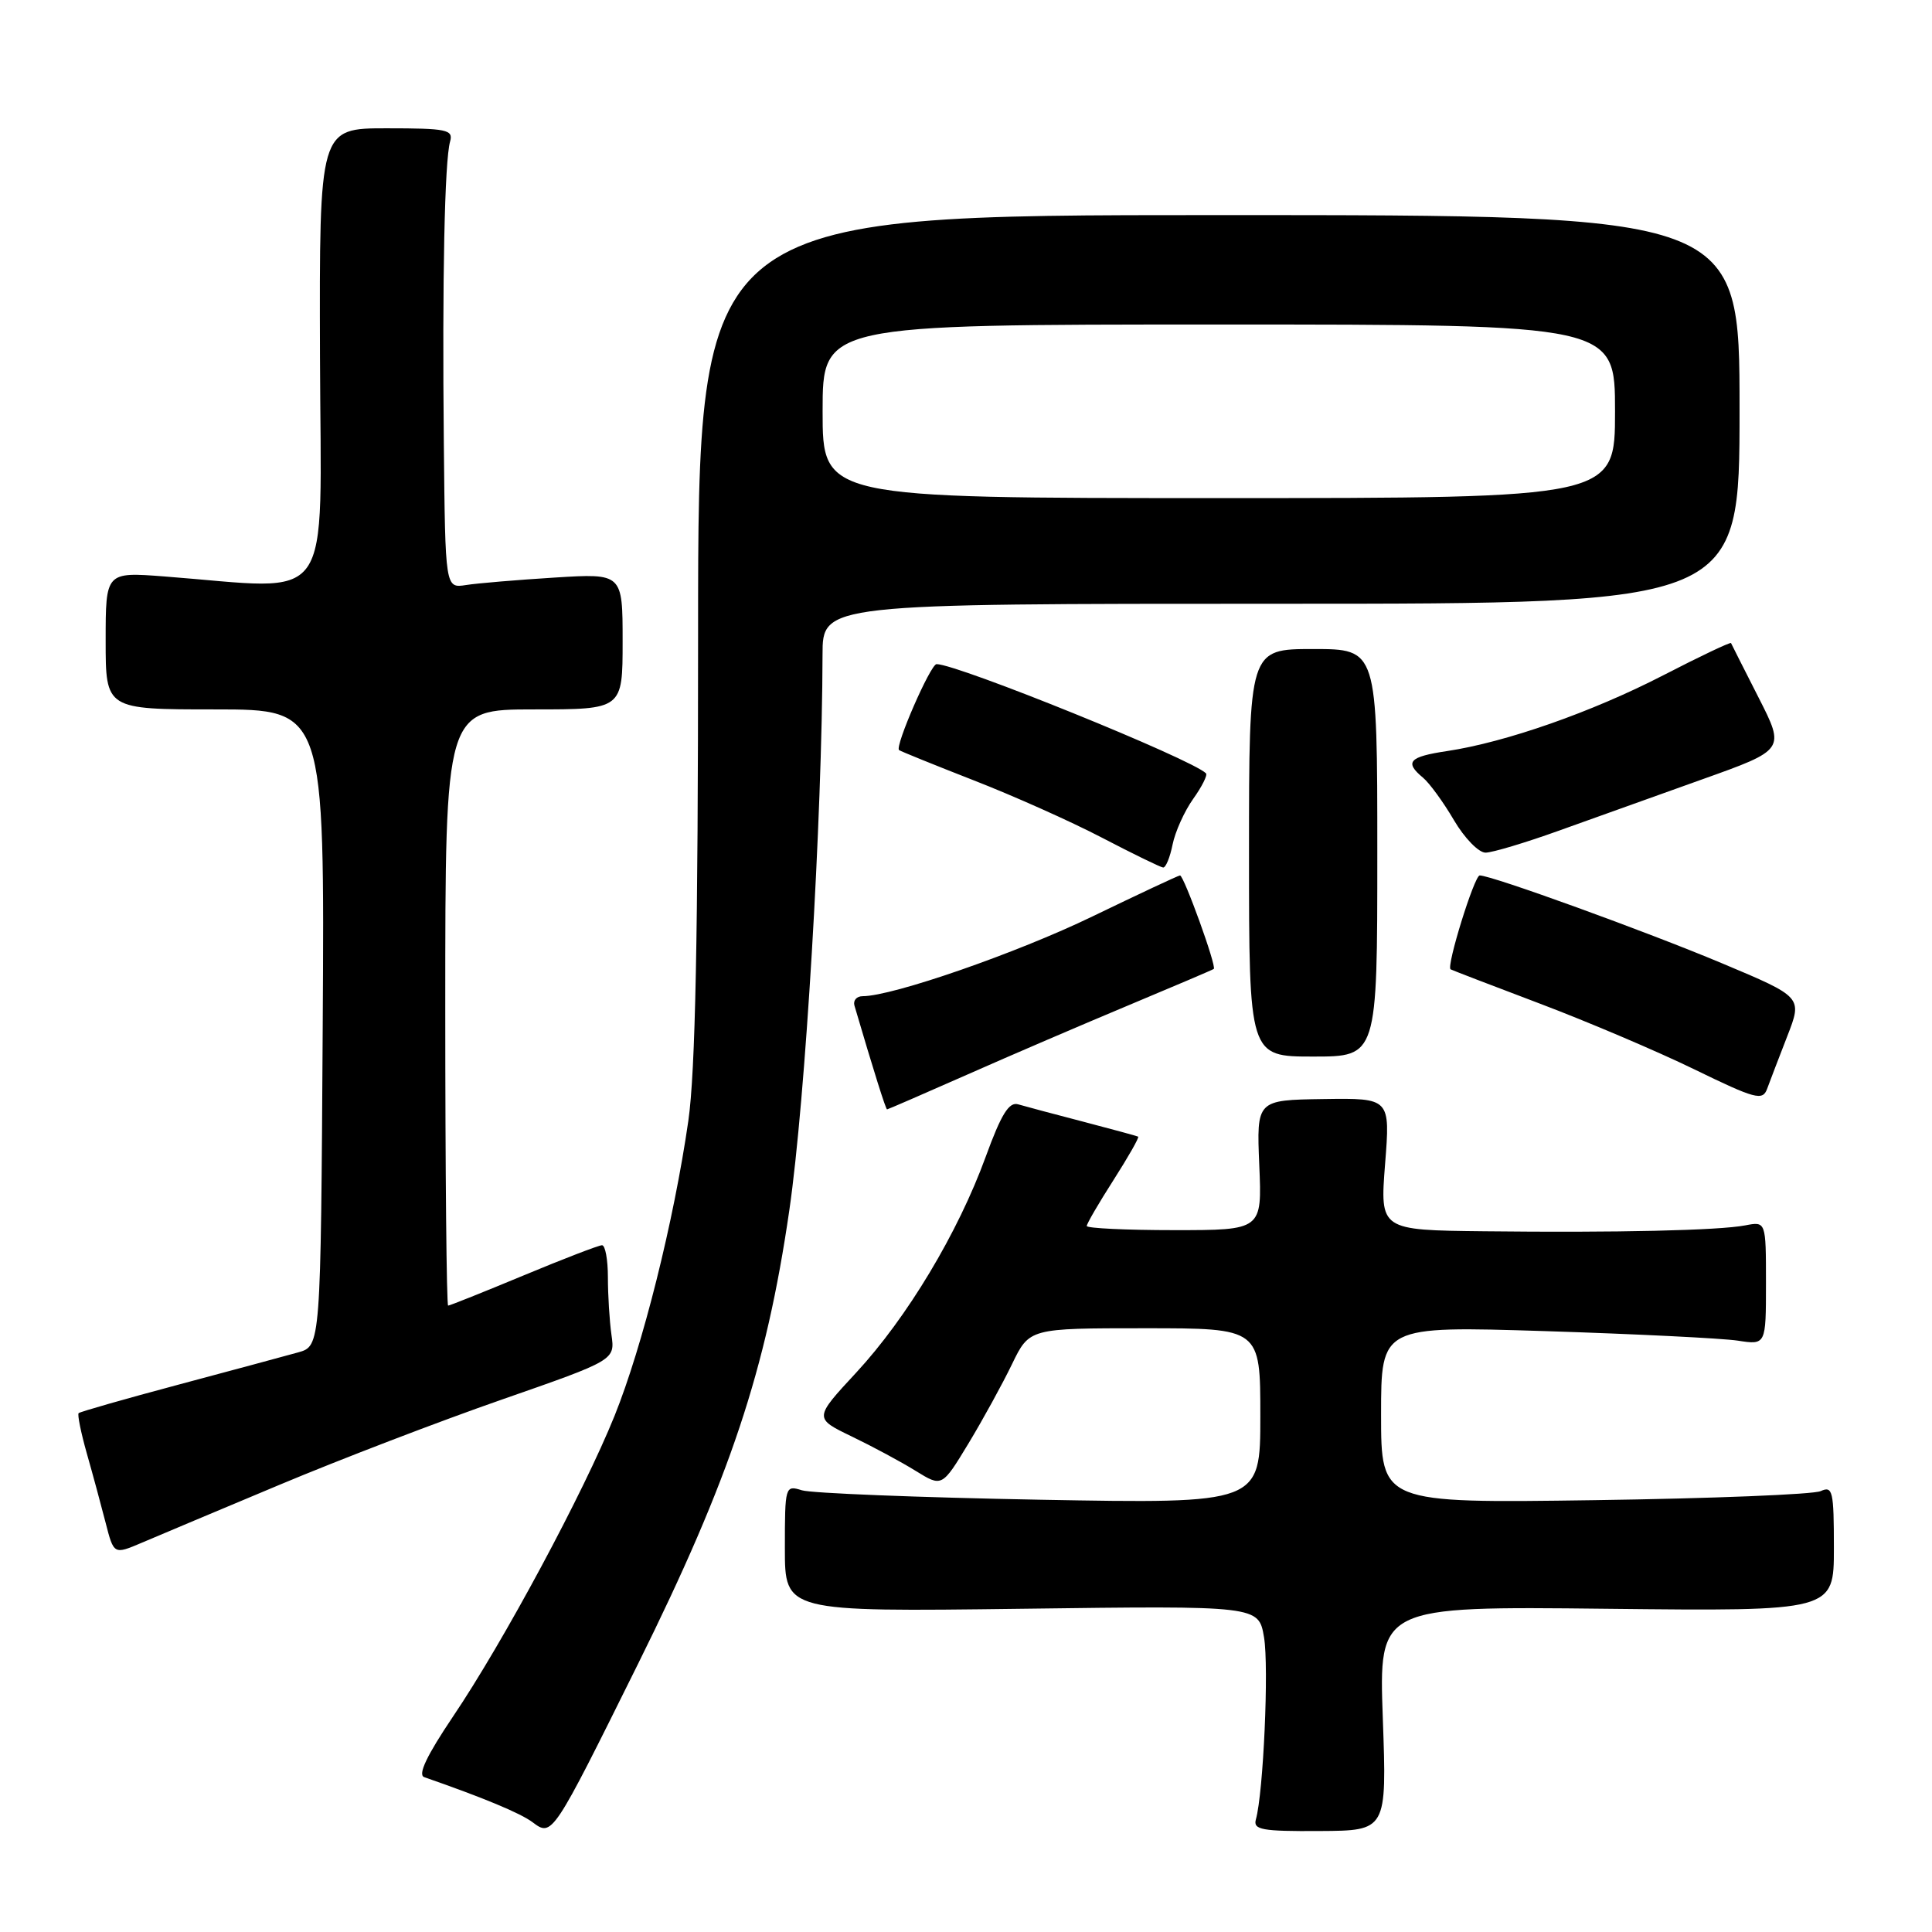 <?xml version="1.0" encoding="UTF-8" standalone="no"?>
<!DOCTYPE svg PUBLIC "-//W3C//DTD SVG 1.1//EN" "http://www.w3.org/Graphics/SVG/1.1/DTD/svg11.dtd" >
<svg xmlns="http://www.w3.org/2000/svg" xmlns:xlink="http://www.w3.org/1999/xlink" version="1.1" viewBox="0 0 256 256">
 <g >
 <path fill="currentColor"
d=" M 84.53 220.50 C 96.74 195.88 101.51 181.57 104.59 160.36 C 106.72 145.72 108.94 108.49 108.99 86.75 C 109.00 80.00 109.00 80.00 169.75 80.00 C 230.50 80.00 230.50 80.00 230.50 54.25 C 230.50 28.50 230.50 28.50 161.50 28.50 C 92.50 28.50 92.50 28.50 92.50 84.00 C 92.50 124.11 92.14 142.00 91.21 148.50 C 89.29 161.83 85.15 178.37 81.43 187.61 C 77.31 197.81 66.71 217.56 60.00 227.49 C 56.55 232.62 55.33 235.18 56.21 235.48 C 64.11 238.23 68.95 240.25 70.56 241.45 C 73.17 243.41 73.18 243.39 84.53 220.50 Z  M 183.23 227.70 C 182.70 212.84 182.70 212.84 212.85 213.17 C 243.00 213.50 243.00 213.50 243.00 205.14 C 243.00 197.55 242.84 196.86 241.25 197.58 C 240.29 198.02 226.79 198.56 211.25 198.78 C 183.00 199.18 183.00 199.18 183.00 187.44 C 183.00 175.70 183.00 175.70 204.75 176.38 C 216.71 176.76 228.19 177.33 230.25 177.64 C 234.00 178.22 234.00 178.22 234.00 170.03 C 234.00 161.84 234.00 161.84 231.25 162.37 C 227.74 163.04 214.31 163.35 196.67 163.15 C 182.85 163.00 182.85 163.00 183.53 154.25 C 184.22 145.50 184.22 145.50 175.36 145.63 C 166.50 145.76 166.50 145.76 166.86 154.38 C 167.23 163.00 167.23 163.00 155.61 163.00 C 149.23 163.00 144.00 162.75 144.00 162.45 C 144.00 162.15 145.60 159.40 147.56 156.34 C 149.51 153.28 150.98 150.71 150.81 150.61 C 150.64 150.52 147.35 149.63 143.50 148.62 C 139.65 147.62 135.79 146.59 134.91 146.33 C 133.70 145.97 132.67 147.63 130.61 153.28 C 126.94 163.36 120.19 174.60 113.45 181.88 C 107.85 187.92 107.85 187.92 112.86 190.34 C 115.62 191.67 119.44 193.72 121.35 194.91 C 124.82 197.05 124.82 197.05 128.32 191.28 C 130.24 188.10 132.84 183.36 134.10 180.75 C 136.40 176.00 136.40 176.00 151.70 176.00 C 167.00 176.00 167.00 176.00 167.00 187.63 C 167.00 199.25 167.00 199.25 137.75 198.72 C 121.66 198.42 107.49 197.86 106.25 197.47 C 104.04 196.78 104.00 196.91 104.00 205.17 C 104.00 213.57 104.00 213.57 135.39 213.17 C 166.78 212.76 166.78 212.76 167.49 216.95 C 168.15 220.87 167.41 237.53 166.41 241.09 C 166.03 242.45 167.20 242.67 174.86 242.62 C 183.76 242.57 183.76 242.57 183.23 227.70 Z  M 37.00 196.76 C 44.98 193.41 58.25 188.32 66.50 185.45 C 81.50 180.22 81.50 180.22 81.02 176.86 C 80.76 175.01 80.55 171.59 80.55 169.25 C 80.55 166.91 80.20 165.00 79.77 165.00 C 79.34 165.00 74.66 166.80 69.38 169.00 C 64.09 171.20 59.59 173.00 59.38 173.00 C 59.17 173.00 59.00 155.22 59.00 133.50 C 59.00 94.00 59.00 94.00 70.75 94.00 C 82.50 94.00 82.50 94.00 82.50 84.98 C 82.50 75.97 82.50 75.97 73.50 76.53 C 68.55 76.84 63.26 77.28 61.75 77.52 C 59.00 77.95 59.00 77.95 58.81 58.73 C 58.59 36.96 58.91 21.33 59.64 18.75 C 60.08 17.18 59.23 17.00 51.22 17.00 C 42.31 17.00 42.31 17.00 42.40 47.25 C 42.51 81.12 44.63 78.13 21.75 76.38 C 14.00 75.79 14.00 75.79 14.00 84.90 C 14.00 94.00 14.00 94.00 28.51 94.00 C 43.02 94.00 43.02 94.00 42.76 136.18 C 42.50 178.36 42.50 178.36 39.50 179.20 C 37.85 179.66 30.70 181.59 23.62 183.48 C 16.54 185.37 10.60 187.07 10.42 187.25 C 10.24 187.43 10.72 189.81 11.49 192.54 C 12.27 195.27 13.39 199.41 13.99 201.75 C 15.08 206.00 15.08 206.00 18.79 204.42 C 20.83 203.55 29.02 200.10 37.00 196.76 Z  M 128.12 142.41 C 133.83 139.88 143.45 135.75 149.50 133.22 C 155.55 130.69 160.65 128.52 160.83 128.39 C 161.25 128.11 156.87 116.00 156.36 116.00 C 156.15 116.00 150.93 118.45 144.74 121.44 C 134.72 126.29 118.26 132.00 114.31 132.00 C 113.51 132.00 113.02 132.56 113.22 133.25 C 115.76 141.89 117.37 147.00 117.54 147.00 C 117.65 147.00 122.41 144.93 128.12 142.41 Z  M 236.82 137.31 C 238.84 132.12 238.84 132.12 228.17 127.64 C 218.07 123.40 197.66 116.00 196.07 116.00 C 195.36 116.00 191.62 128.06 192.21 128.44 C 192.37 128.54 197.68 130.58 204.00 132.97 C 210.32 135.36 219.55 139.28 224.50 141.69 C 232.61 145.64 233.56 145.89 234.15 144.28 C 234.51 143.30 235.71 140.16 236.82 137.31 Z  M 182.50 113.00 C 182.50 86.00 182.50 86.00 174.00 86.00 C 165.50 86.00 165.50 86.00 165.50 113.00 C 165.50 140.00 165.50 140.00 174.00 140.00 C 182.50 140.00 182.50 140.00 182.50 113.00 Z  M 155.37 111.92 C 155.71 110.22 156.94 107.49 158.10 105.86 C 159.27 104.22 160.03 102.70 159.80 102.47 C 157.91 100.58 126.87 88.00 124.10 88.00 C 123.30 88.00 118.54 98.92 119.13 99.39 C 119.34 99.55 123.78 101.35 129.00 103.39 C 134.22 105.42 141.88 108.84 146.00 110.99 C 150.12 113.14 153.78 114.92 154.12 114.95 C 154.47 114.98 155.03 113.61 155.37 111.92 Z  M 206.50 110.09 C 210.90 108.51 219.46 105.45 225.52 103.28 C 236.54 99.35 236.54 99.35 233.02 92.43 C 231.08 88.62 229.44 85.37 229.37 85.21 C 229.30 85.05 225.25 86.97 220.37 89.49 C 210.92 94.36 199.52 98.35 191.75 99.52 C 186.70 100.27 186.06 100.98 188.56 103.05 C 189.41 103.76 191.26 106.29 192.65 108.67 C 194.05 111.05 195.93 112.99 196.85 112.98 C 197.76 112.97 202.10 111.67 206.50 110.09 Z  M 109.00 54.50 C 109.00 43.00 109.00 43.00 161.50 43.00 C 214.00 43.00 214.00 43.00 214.00 54.50 C 214.00 66.00 214.00 66.00 161.50 66.00 C 109.00 66.00 109.00 66.00 109.00 54.50 Z "/>
</g>
</svg>
